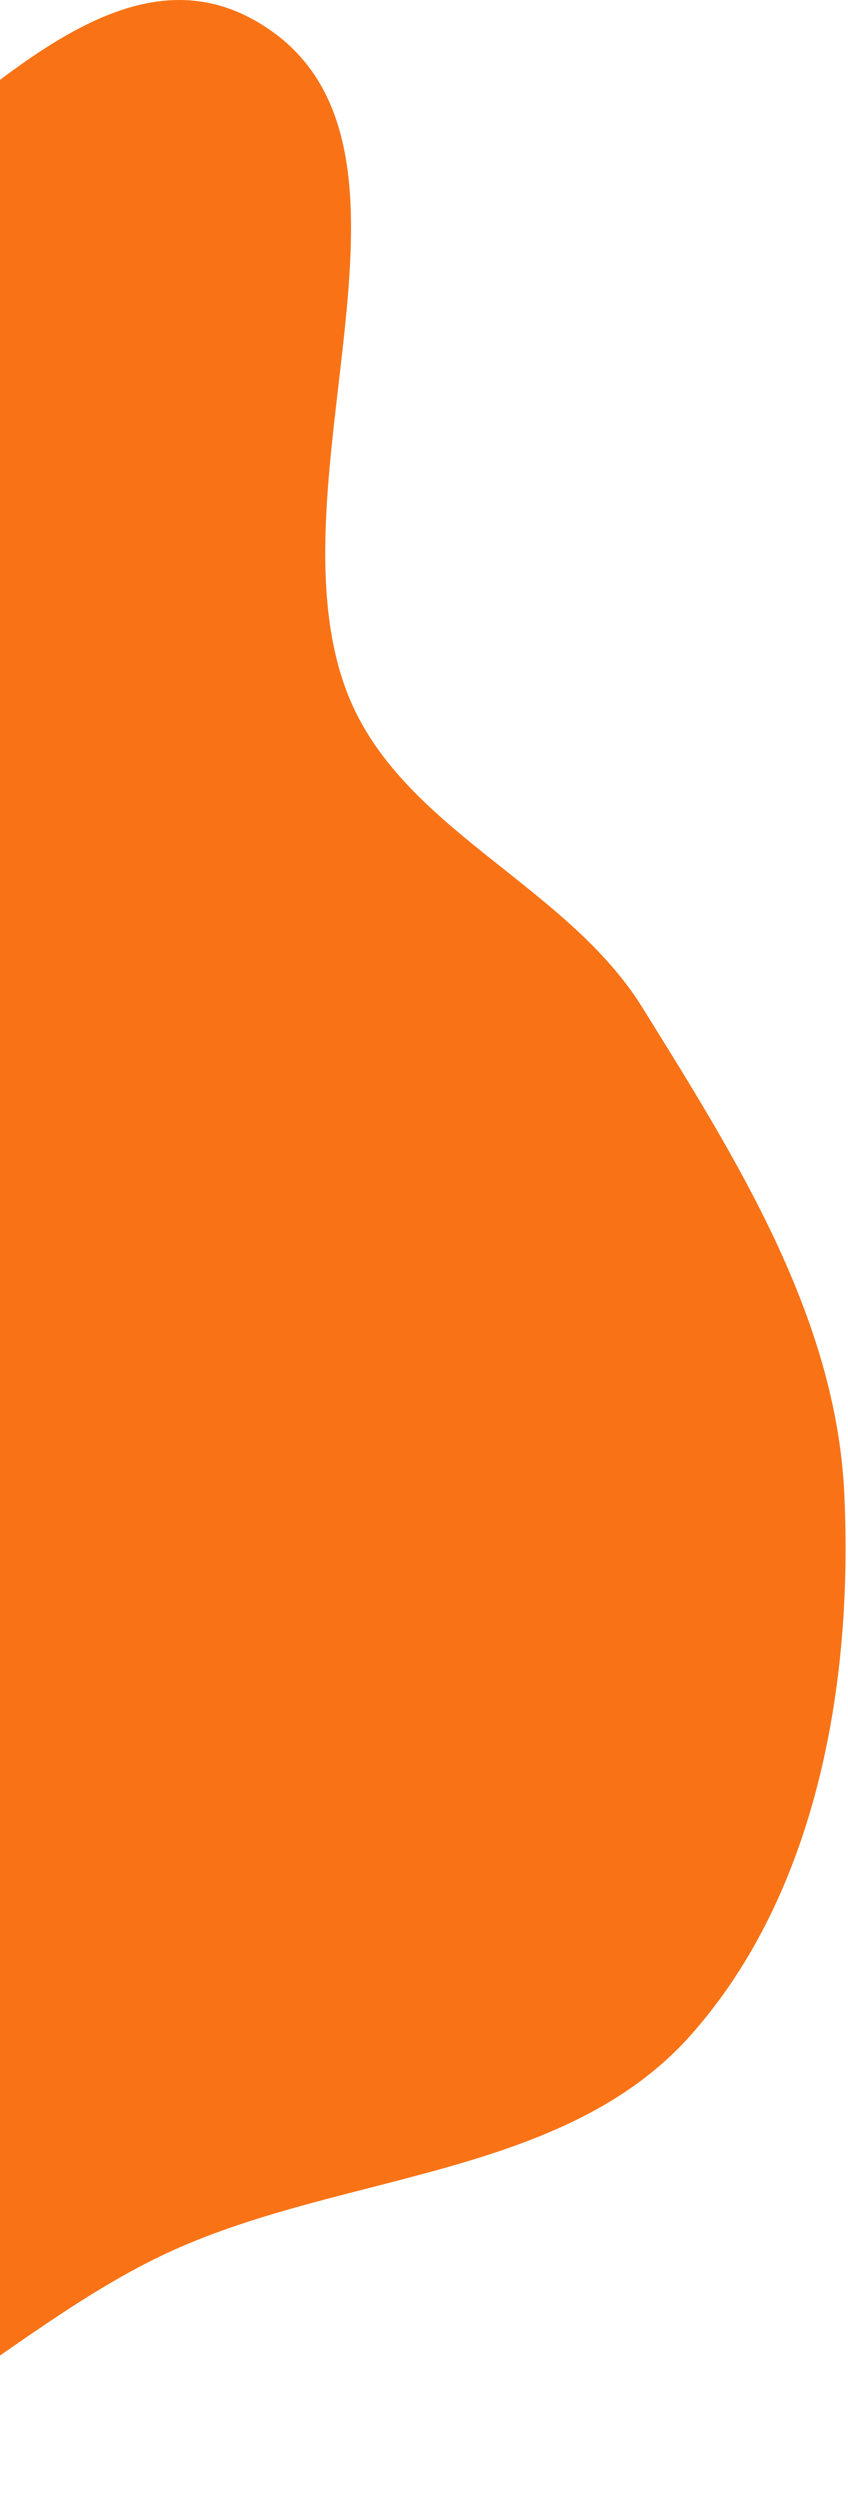 <svg width="221" height="651" viewBox="0 0 221 651" fill="none" xmlns="http://www.w3.org/2000/svg">
<path fill-rule="evenodd" clip-rule="evenodd" d="M-83.756 77.252C-29.198 62.903 18.818 -22.912 67.345 5.857C118.532 36.203 68.944 125.163 90.57 180.601C104.327 215.866 147.404 230.148 167.383 262.3C191.821 301.63 217.859 342.708 220.039 388.96C222.369 438.383 212.881 492.988 179.997 529.957C147.108 566.931 89.644 565.662 44.612 586.18C0.557 606.254 -35.344 649.831 -83.756 650.135C-132.163 650.439 -180.109 623.404 -212.902 587.795C-244.08 553.94 -236.896 499.804 -259.25 459.573C-277.271 427.138 -315.077 409.662 -330.603 375.962C-347.479 339.334 -352.687 298.733 -351.929 258.412C-351.077 213.035 -354.901 161.429 -325.917 126.504C-296.88 91.514 -245.441 85.465 -200.883 76.403C-162.137 68.522 -121.995 87.31 -83.756 77.252Z" fill="#F97316"/>
</svg>
